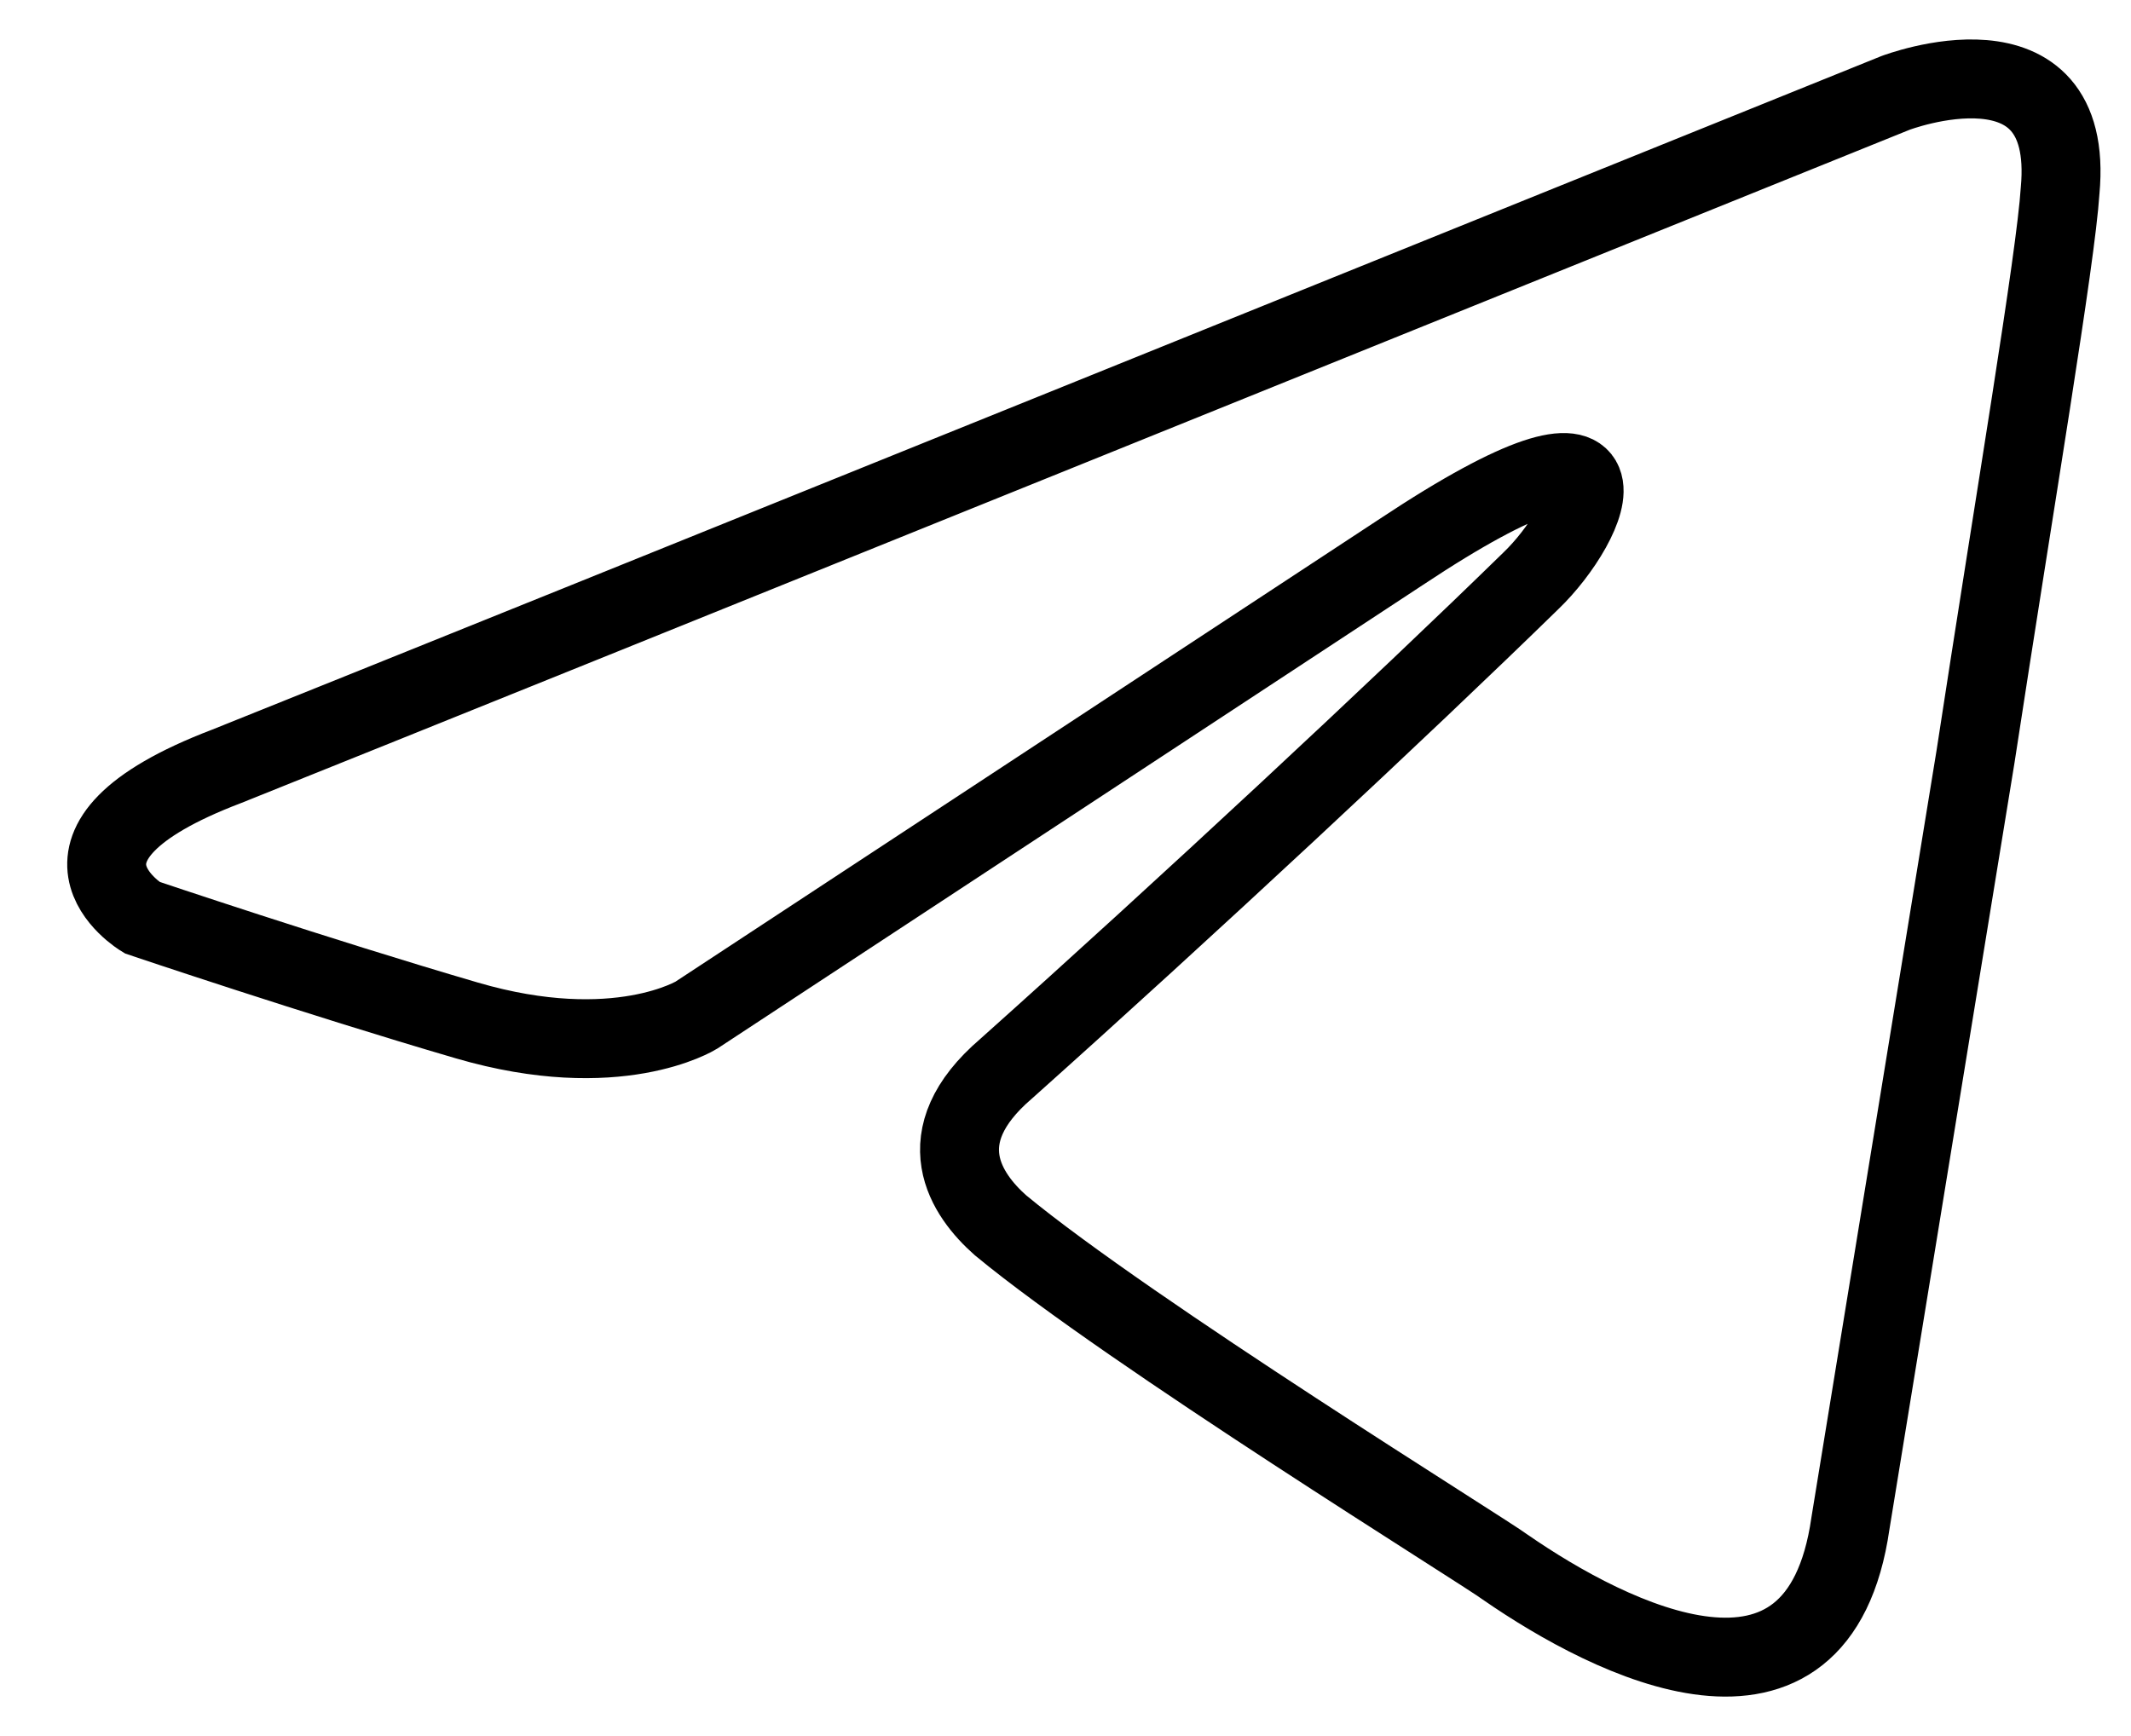<svg width="27" height="22" viewBox="0 0 27 22" fill="none" xmlns="http://www.w3.org/2000/svg">
<path d="M24.015 1.178C20.746 2.496 6.737 8.163 2.87 9.712C0.268 10.704 1.799 11.628 1.799 11.628C1.799 11.628 4.011 12.375 5.916 12.932C7.822 13.489 8.824 12.864 8.824 12.864L17.755 6.994C20.927 4.888 20.162 6.627 19.396 7.361C17.755 8.964 15.028 11.505 12.747 13.544C11.731 14.414 12.246 15.147 12.677 15.528C14.319 16.887 18.826 19.672 19.076 19.863C20.412 20.787 23.041 22.119 23.445 19.306L25.03 9.589C25.531 6.315 26.046 3.284 26.102 2.415C26.296 0.308 24.015 1.178 24.015 1.178Z" stroke="black" stroke-miterlimit="10"/>
</svg>
